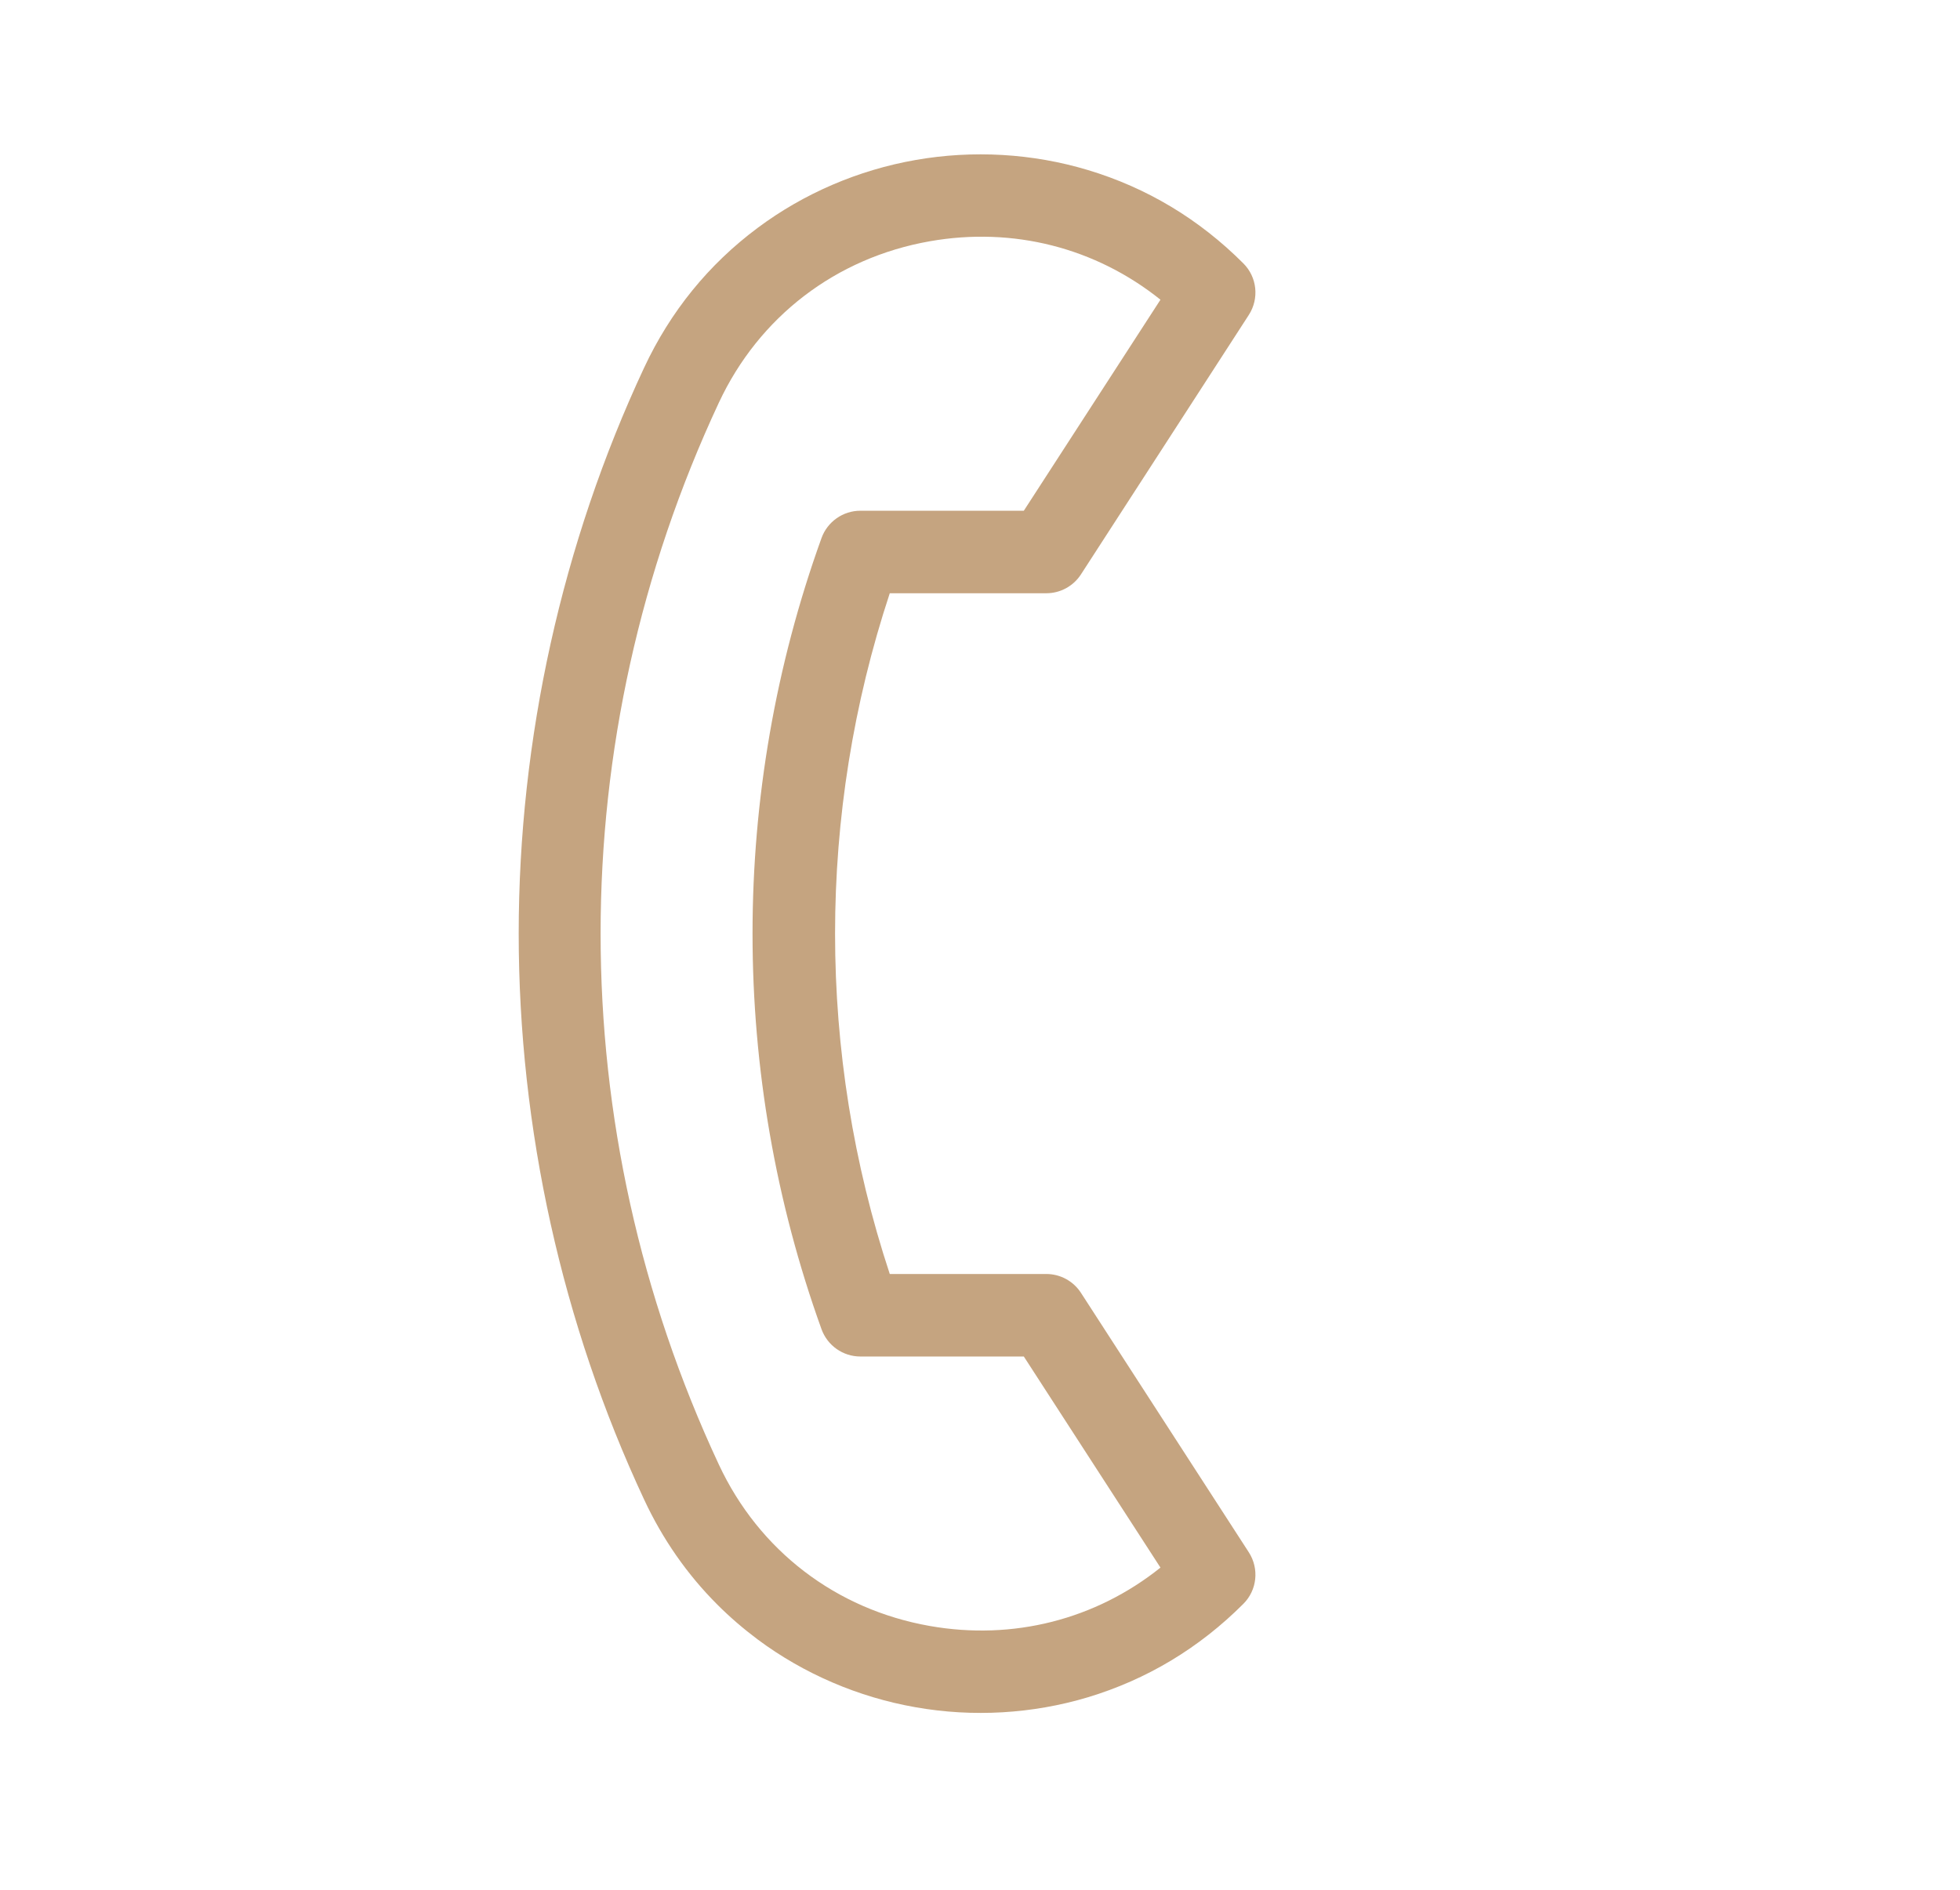 <svg width="28" height="27" viewBox="0 0 28 27" fill="none" xmlns="http://www.w3.org/2000/svg">
<g clip-path="url(#clip0)">
<path d="M10.248 22.926C9.817 22.495 9.466 21.992 9.201 21.423C8.029 18.916 7.41 16.12 7.41 13.339C7.41 10.558 8.029 7.763 9.201 5.255C9.577 4.45 10.124 3.776 10.826 3.254C11.483 2.764 12.262 2.429 13.079 2.286C13.898 2.142 14.749 2.191 15.54 2.429C16.383 2.682 17.131 3.131 17.762 3.763C17.959 3.959 17.991 4.266 17.84 4.5L15.442 8.207C15.333 8.375 15.147 8.476 14.947 8.476L12.711 8.476C11.669 11.628 11.669 15.05 12.711 18.202L14.947 18.202C15.147 18.202 15.333 18.303 15.442 18.471L17.84 22.178C17.991 22.412 17.959 22.719 17.762 22.915C17.131 23.547 16.383 23.996 15.54 24.25C14.749 24.487 13.898 24.537 13.079 24.392C12.262 24.249 11.483 23.914 10.826 23.425C10.62 23.271 10.427 23.105 10.248 22.926ZM16.578 4.282C15.652 3.54 14.475 3.237 13.283 3.447C11.942 3.683 10.843 4.524 10.269 5.754C8.017 10.575 8.017 16.104 10.269 20.924C10.843 22.154 11.942 22.995 13.283 23.231C14.475 23.441 15.652 23.138 16.578 22.397L14.626 19.381L12.291 19.381C12.042 19.381 11.821 19.225 11.736 18.991C10.422 15.346 10.422 11.332 11.736 7.687C11.821 7.453 12.043 7.297 12.291 7.297L14.626 7.297L16.578 4.282Z" fill="#C5A480"/>
</g>
<defs>
<clipPath id="clip0">
<rect width="18.864" height="18.864" fill="white" transform="translate(14) rotate(45)"/>
</clipPath>
</defs>
</svg>
